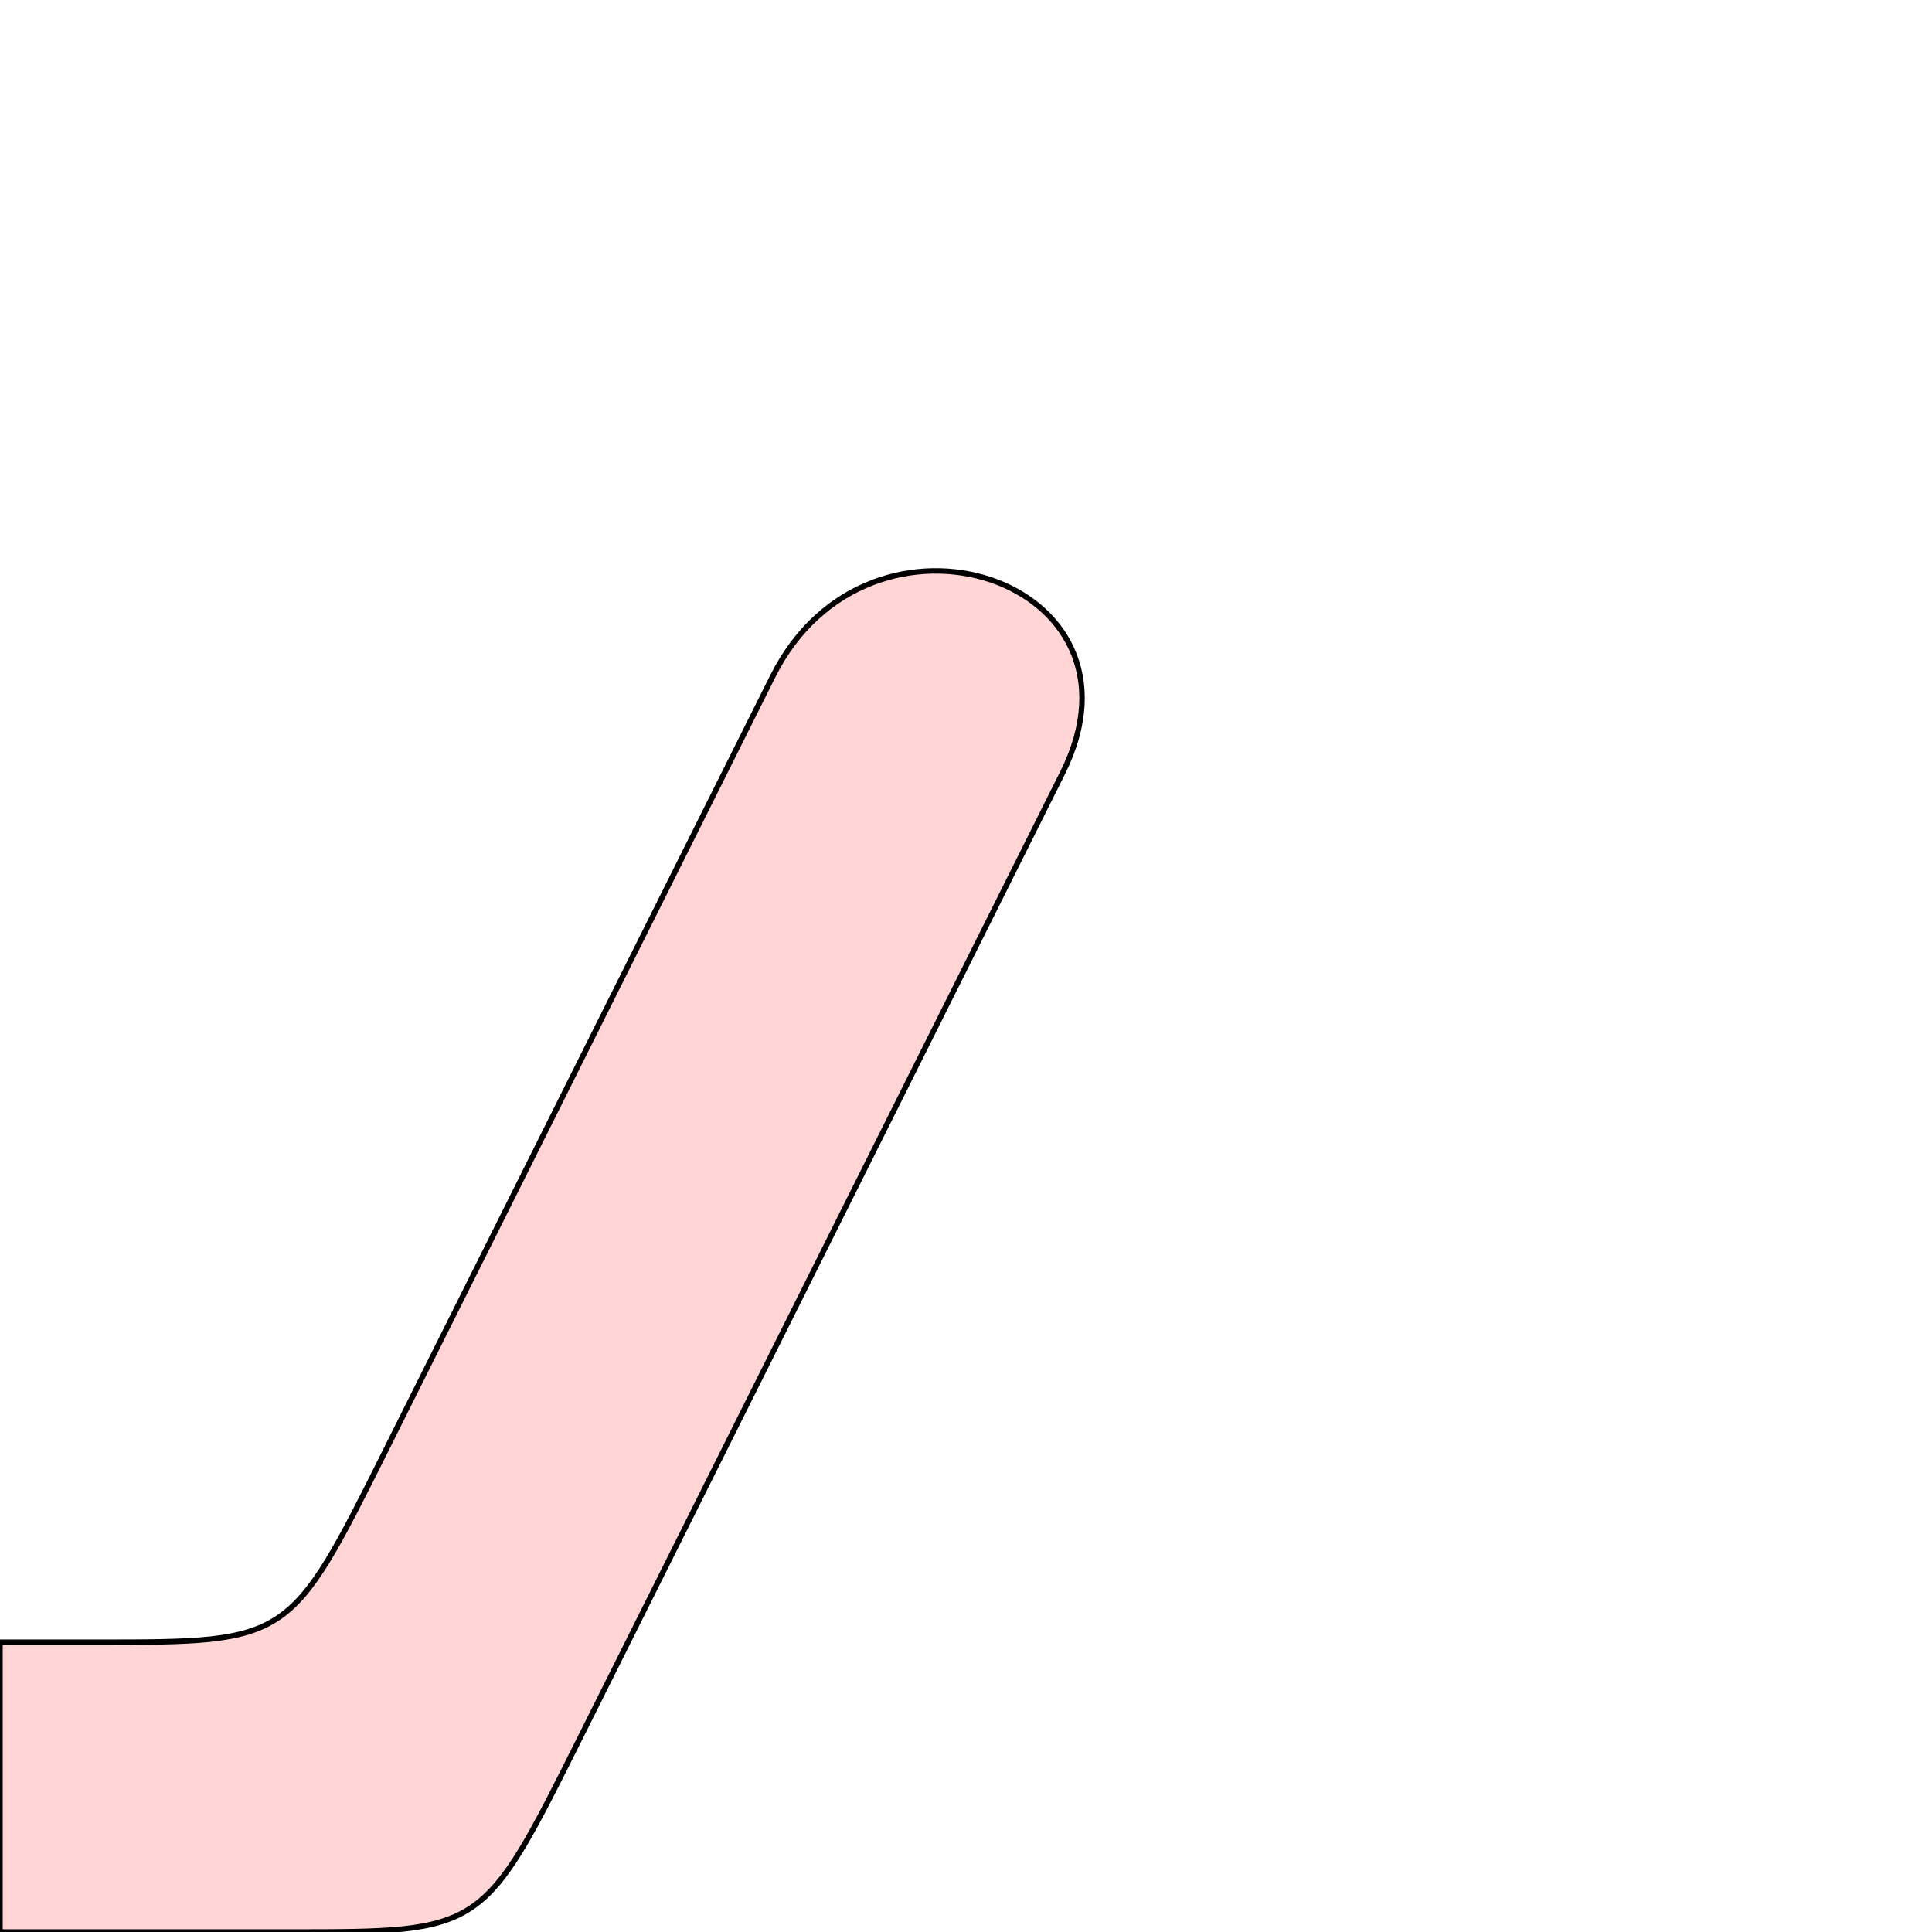 <?xml version="1.0" encoding="UTF-8" standalone="no"?>
<!-- Created with Inkscape (http://www.inkscape.org/) -->

<svg
   xmlns:dc="http://purl.org/dc/elements/1.1/"
   xmlns:cc="http://creativecommons.org/ns#"
   xmlns:rdf="http://www.w3.org/1999/02/22-rdf-syntax-ns#"
   xmlns:svg="http://www.w3.org/2000/svg"
   xmlns="http://www.w3.org/2000/svg"
   xmlns:sodipodi="http://sodipodi.sourceforge.net/DTD/sodipodi-0.dtd"
   xmlns:inkscape="http://www.inkscape.org/namespaces/inkscape"
   width="100mm"
   height="100mm"
   viewBox="0 0 354.331 354.331"
   id="svg2"
   version="1.1"
   inkscape:version="0.91 r13725"
   sodipodi:docname="test002.svg">
  <sodipodi:namedview
     inkscape:snap-smooth-nodes="true"
     inkscape:object-nodes="true"
     inkscape:snap-others="false"
     inkscape:snap-nodes="true"
     inkscape:object-paths="false"
     inkscape:snap-page="false"
     inkscape:snap-grids="true"
     inkscape:snap-global="true"
     inkscape:snap-bbox="false"
     id="base"
     pagecolor="#ffffff"
     bordercolor="#666666"
     borderopacity="1.0"
     inkscape:pageopacity="0.0"
     inkscape:pageshadow="2"
     inkscape:zoom="1"
     inkscape:cx="159.16737"
     inkscape:cy="173.35669"
     inkscape:document-units="mm"
     inkscape:current-layer="layer1"
     showgrid="true"
     units="mm"
     inkscape:window-width="771"
     inkscape:window-height="648"
     inkscape:window-x="8"
     inkscape:window-y="6"
     inkscape:window-maximized="0">
    <inkscape:grid
       type="xygrid"
       id="grid4136"
       spacingx="17.717"
       spacingy="17.717"
       units="mm"
       empspacing="2" />
  </sodipodi:namedview>
  <defs
     id="defs4" />
  <g
     inkscape:label="Calque 1"
     inkscape:groupmode="layer"
     id="layer1"
     transform="translate(0,-698.031)">
    <path
       style="fill:#ffd5d5;fill-rule:evenodd;stroke:#000000;stroke-width:1px;stroke-linecap:butt;stroke-linejoin:miter;stroke-opacity:1"
       d="m 0,1052.362 53.15,0 c 35.433,0 35.433,0 53.15,-35.433 l 88.583,-177.165 c 17.717,-35.433 -35.433,-53.15 -53.15,-17.717 L 70.866,963.779 C 53.15,999.213 53.15,999.213 17.717,999.213 L 0,999.213 Z"
       id="path4156"
       inkscape:connector-curvature="0"
       sodipodi:nodetypes="ccccccccc" />
  </g>
</svg>

